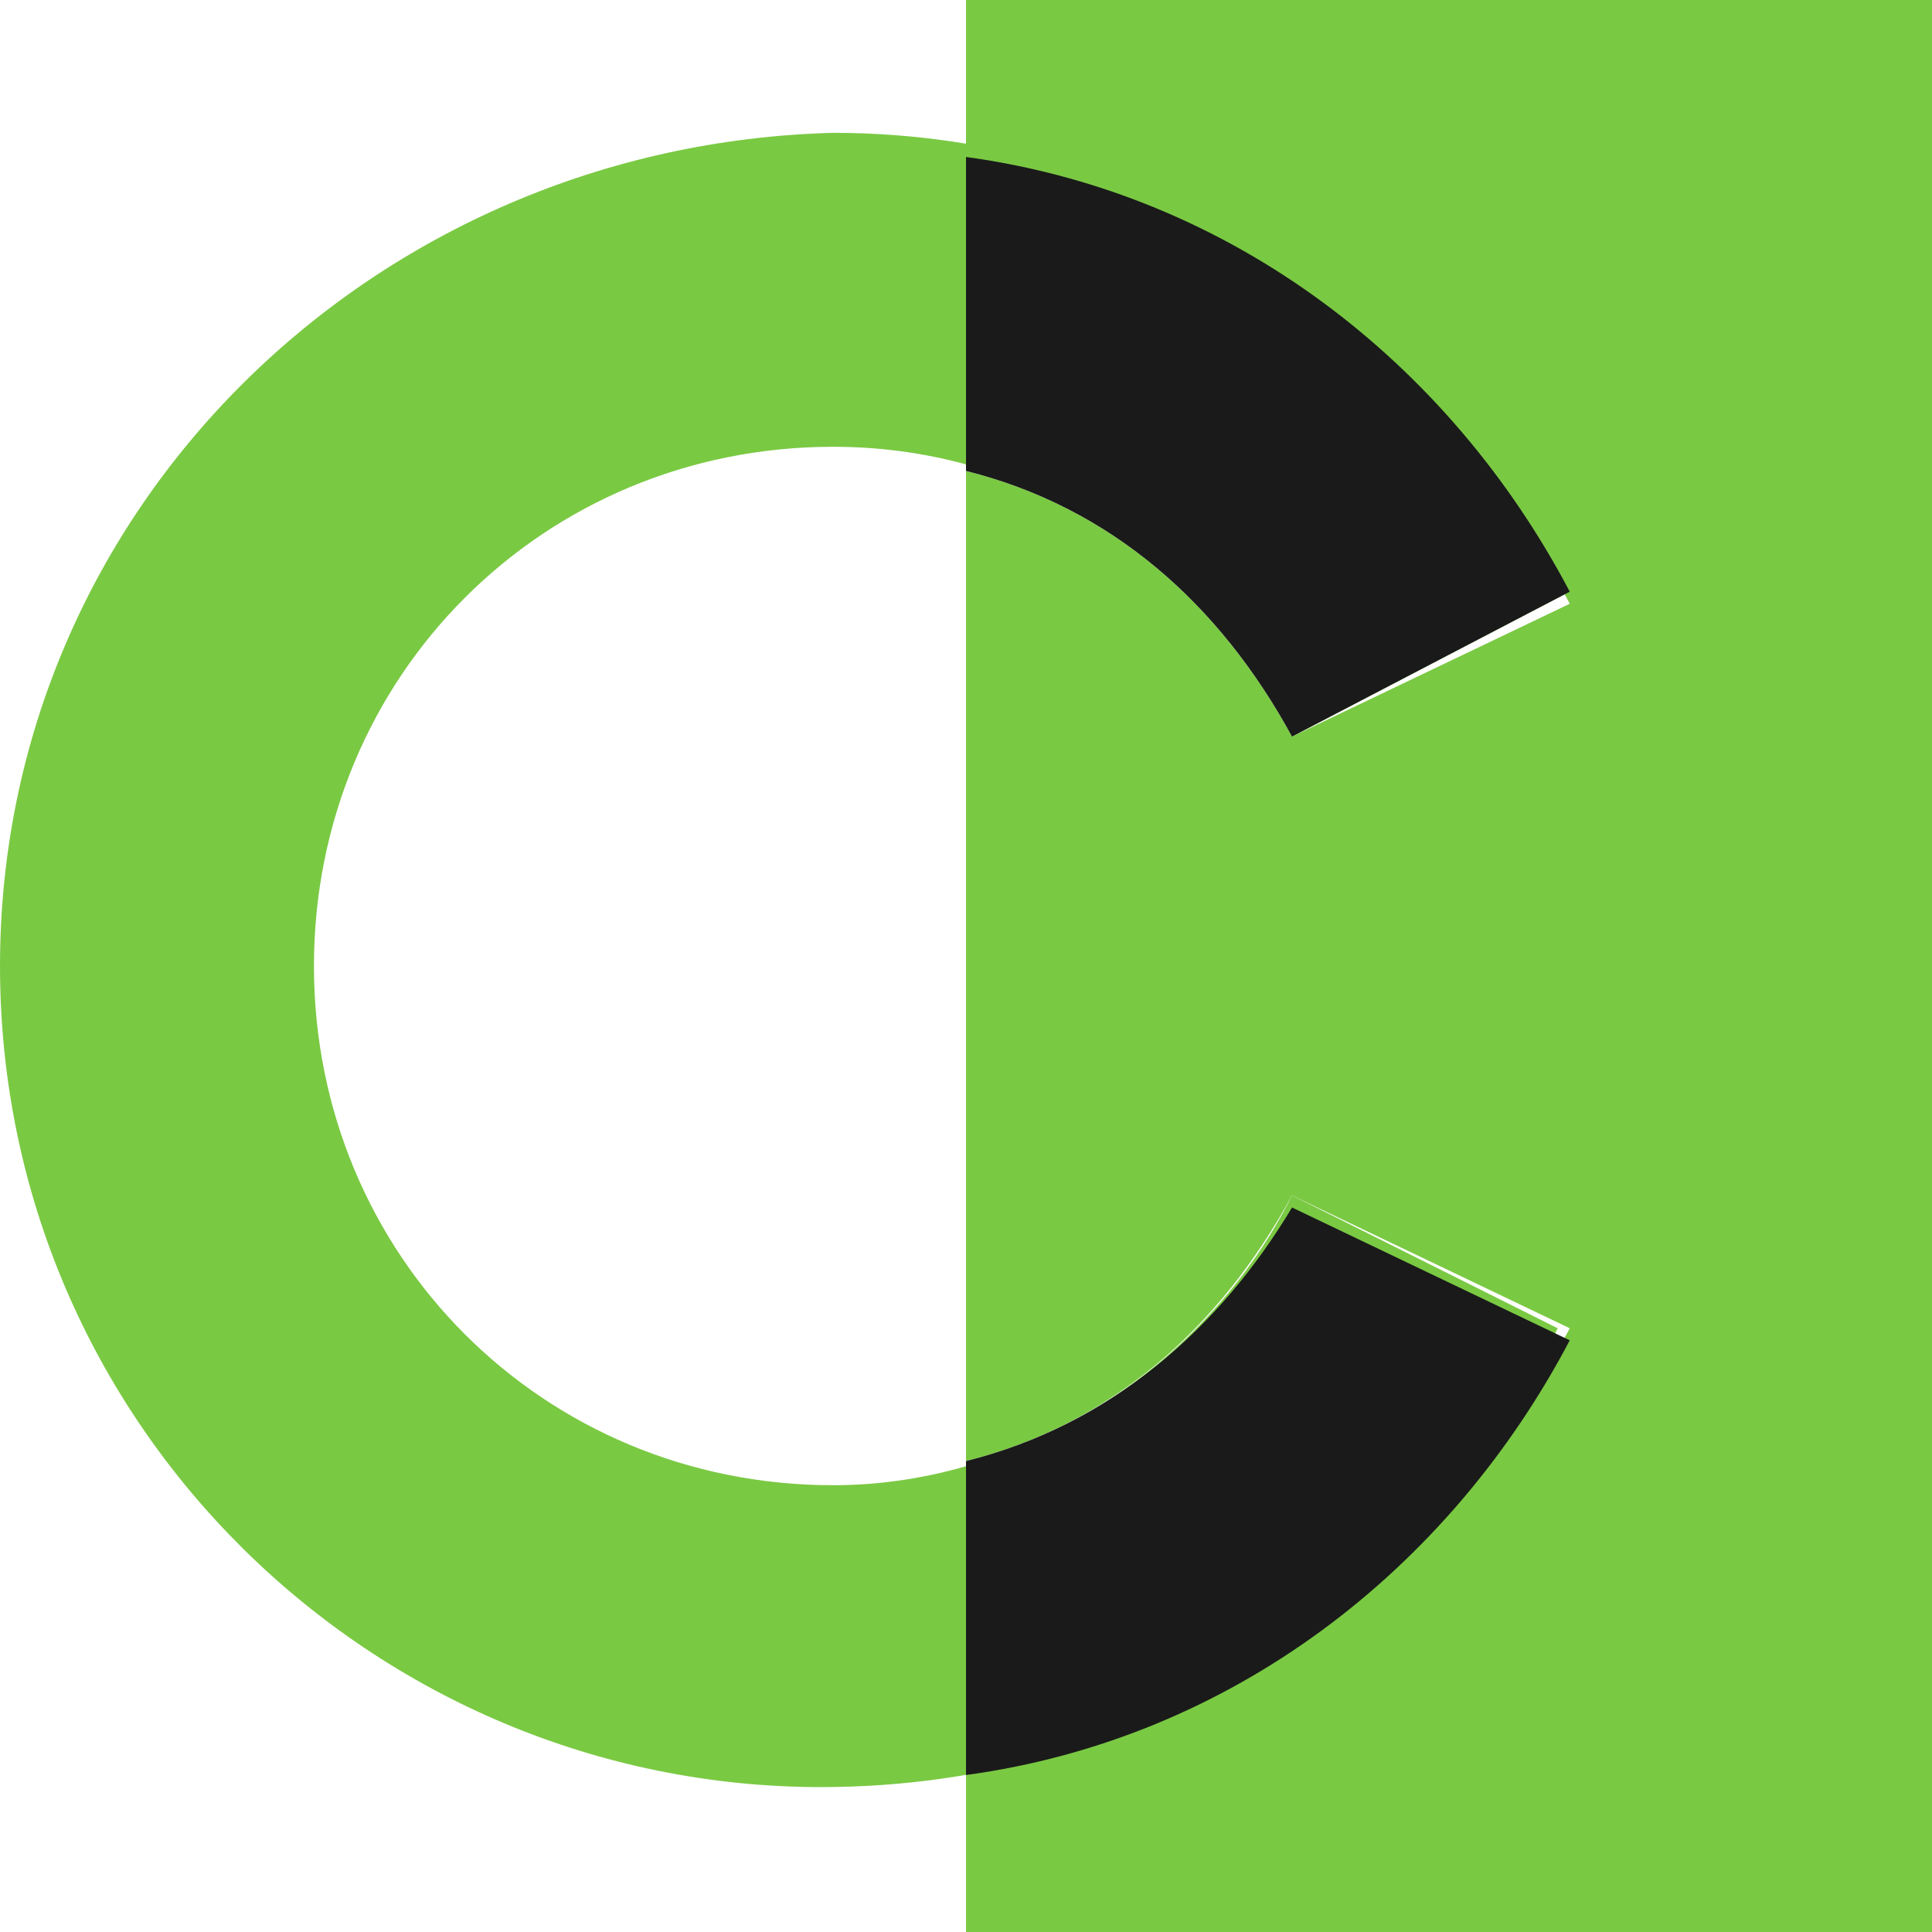 <?xml version="1.0" encoding="utf-8"?>
<!-- Generator: Adobe Illustrator 24.0.3, SVG Export Plug-In . SVG Version: 6.00 Build 0)  -->
<svg version="1.1" id="Capa_1" xmlns="http://www.w3.org/2000/svg" xmlns:xlink="http://www.w3.org/1999/xlink" x="0px" y="0px"
	 viewBox="0 0 16 16" style="enable-background:new 0 0 16 16;" xml:space="preserve">
<style type="text/css">
	.st0{fill:#7AC943;}
	.st1{fill:#1A1A1A;}
</style>
<g>
	<path class="st0" d="M10.7,9.9c-0.7,1.4-2.2,2.4-3.8,2.4c-2.4,0-4.3-1.9-4.3-4.3c0-2.4,1.9-4.3,4.3-4.3c1.7,0,3.1,1,3.8,2.4L13,4.9
		c-1.1-2.2-3.4-3.8-6.1-3.8C3.1,1.2,0,4.2,0,8c0,3.8,3.1,6.8,6.8,6.8c2.7,0,5-1.5,6.1-3.8L10.7,9.9z"/>
	<path class="st0" d="M8,0v1.3c2.2,0.4,4,1.8,5,3.7l-2.3,1.1C10.1,5,9.2,4.2,8,3.9v8.2c1.2-0.3,2.1-1.1,2.7-2.2l2.3,1.1
		c-1,1.9-2.8,3.3-5,3.7V16h8V0H8z"/>
	<path class="st1" d="M13,11.1l-2.3-1.1C10.1,11,9.2,11.8,8,12.1v2.6C10.2,14.4,12,13,13,11.1z"/>
	<path class="st1" d="M8,1.3v2.6c1.2,0.3,2.1,1.1,2.7,2.2L13,4.9C12,3,10.2,1.6,8,1.3z"/>
</g>
</svg>
